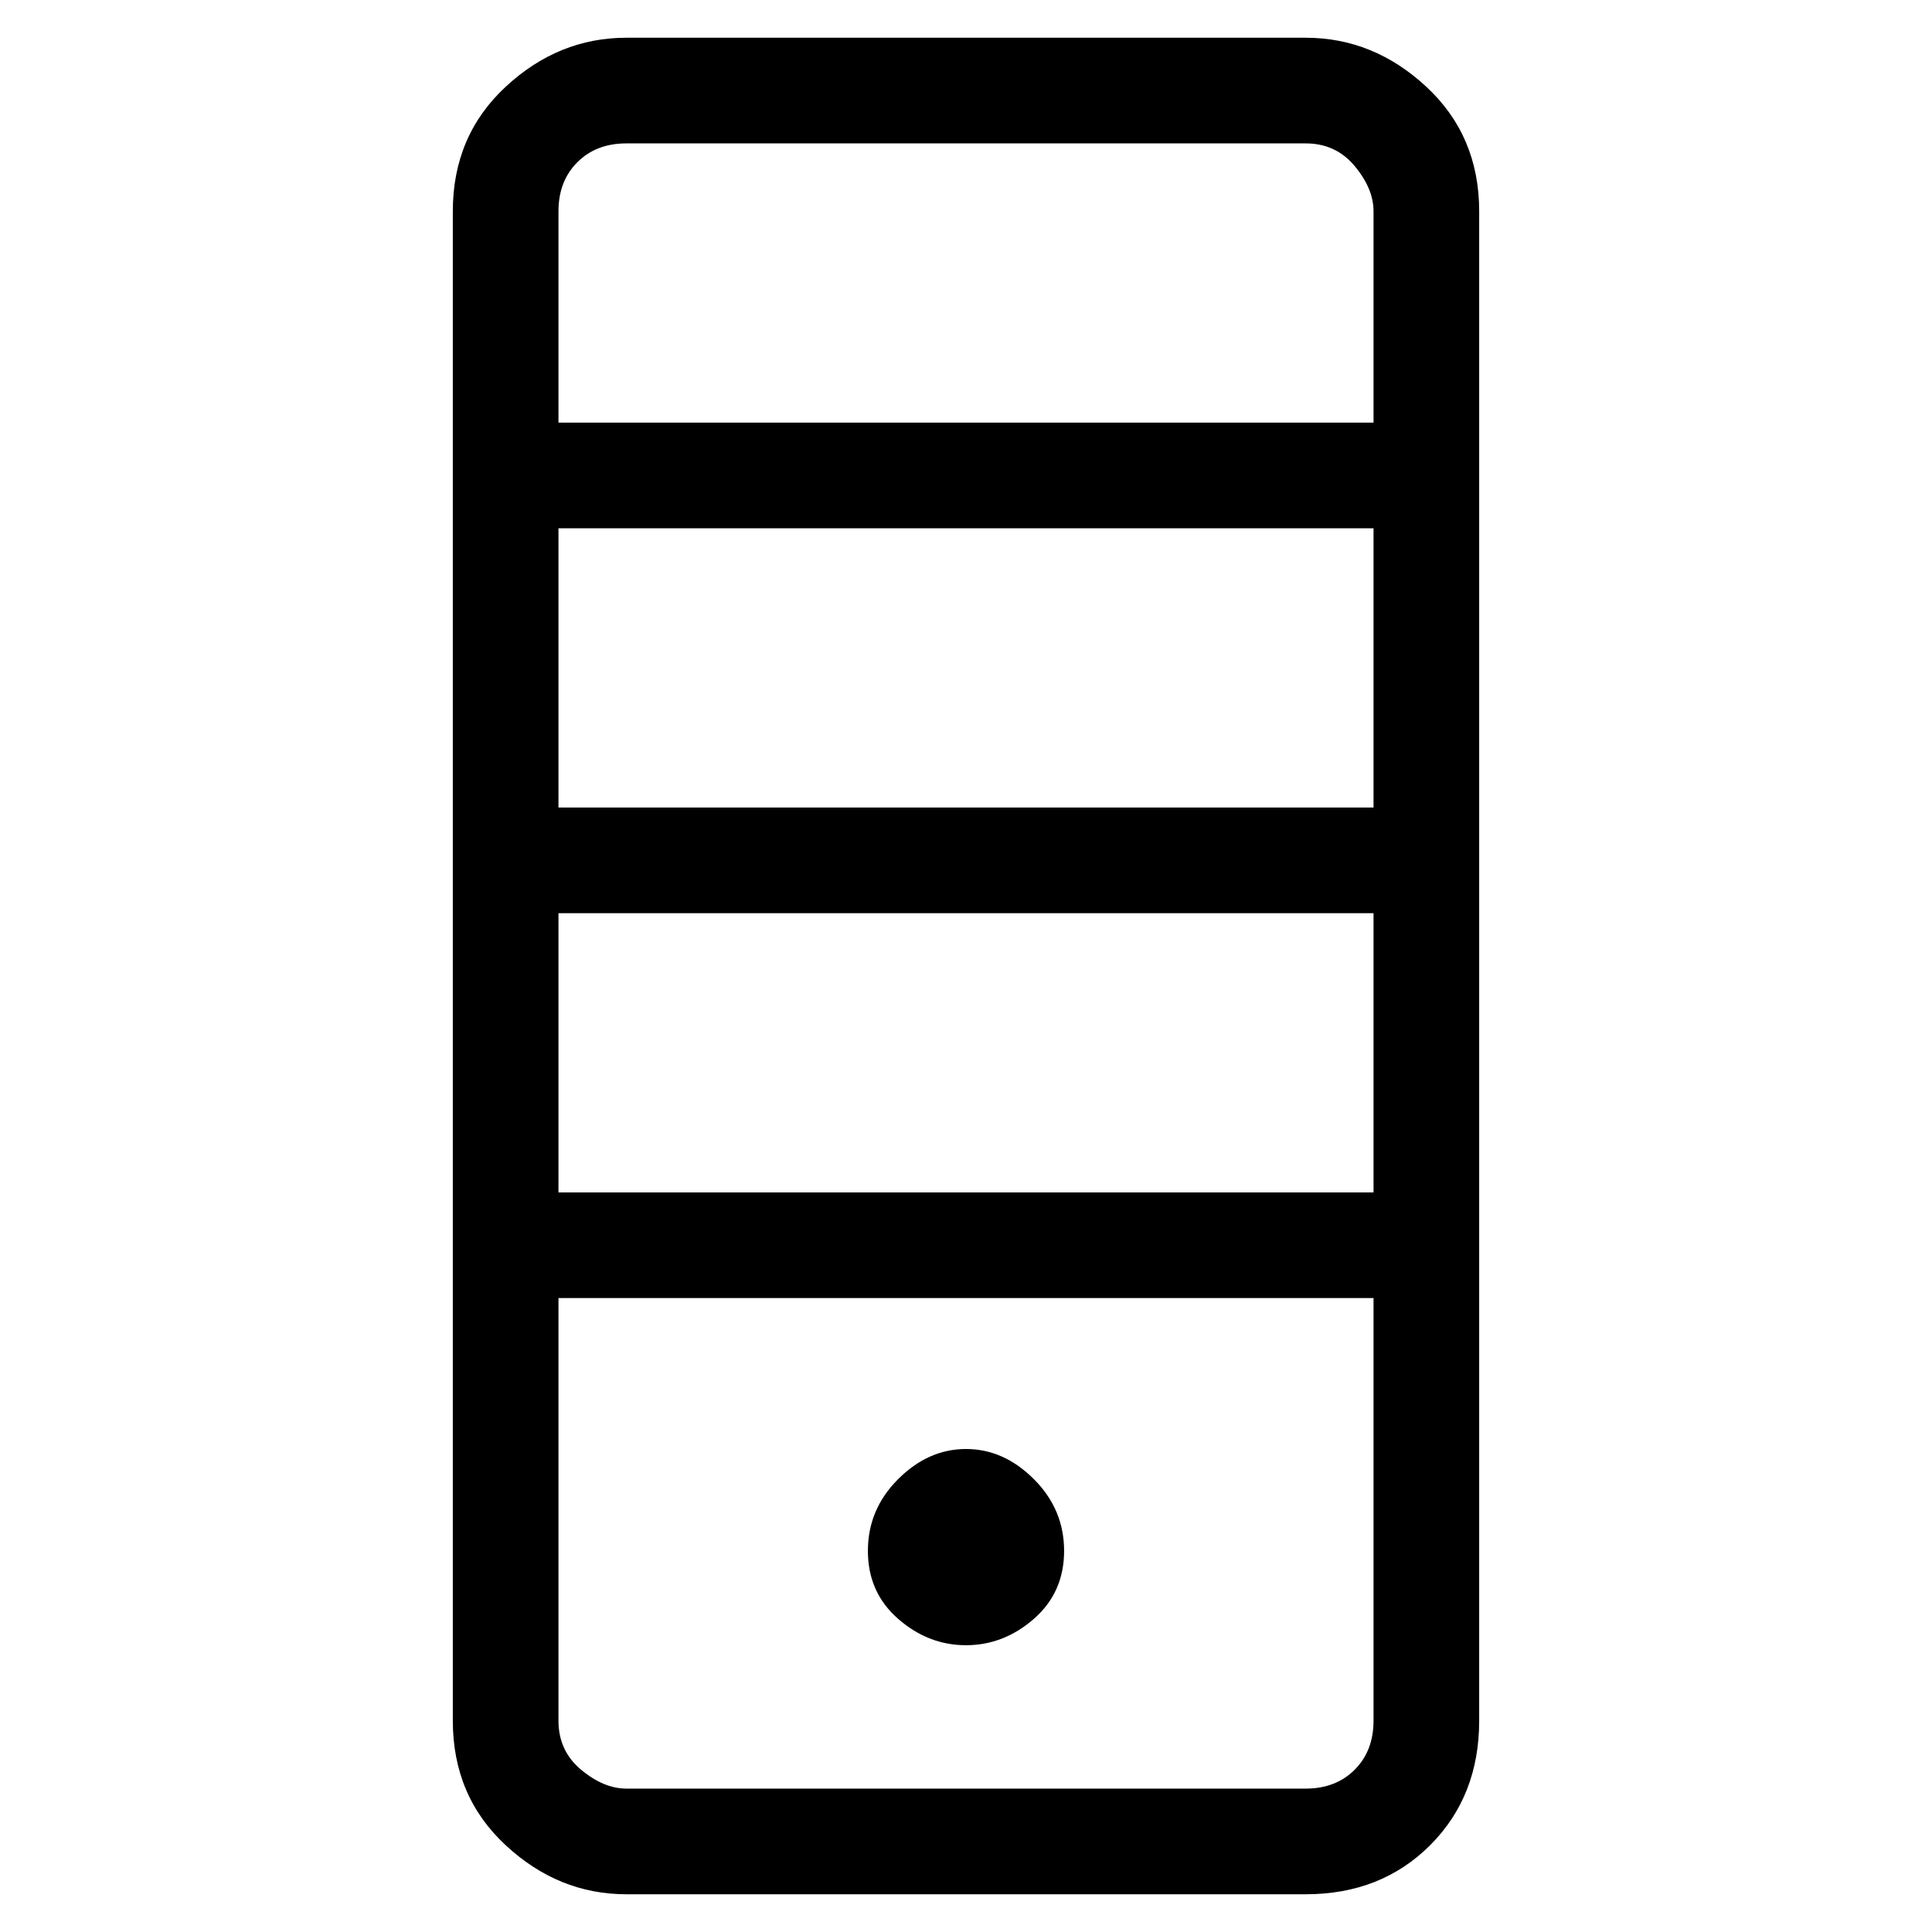 <svg viewBox="0 0 256 256" xmlns="http://www.w3.org/2000/svg">
  <path transform="scale(1, -1) translate(0, -256)" fill="currentColor" d="M173 251h-90q-9 0 -16 -6.5t-7 -16.5v-200q0 -10 7 -16.5t16 -6.5h90q10 0 16.5 6.5t6.5 16.5v200q0 10 -7 16.5t-16 6.5zM83 237h90q4 0 6.5 -3t2.5 -6v-28h-108v28q0 4 2.5 6.5t6.5 2.5zM74 149v37h108v-37h-108zM182 135v-37h-108v37h108zM173 19h-90q-3 0 -6 2.5 t-3 6.5v56h108v-56q0 -4 -2.5 -6.5t-6.5 -2.5zM128 64q-5 0 -9 -4t-4 -9.5t4 -9t9 -3.5t9 3.5t4 9t-4 9.5t-9 4z" />
</svg>